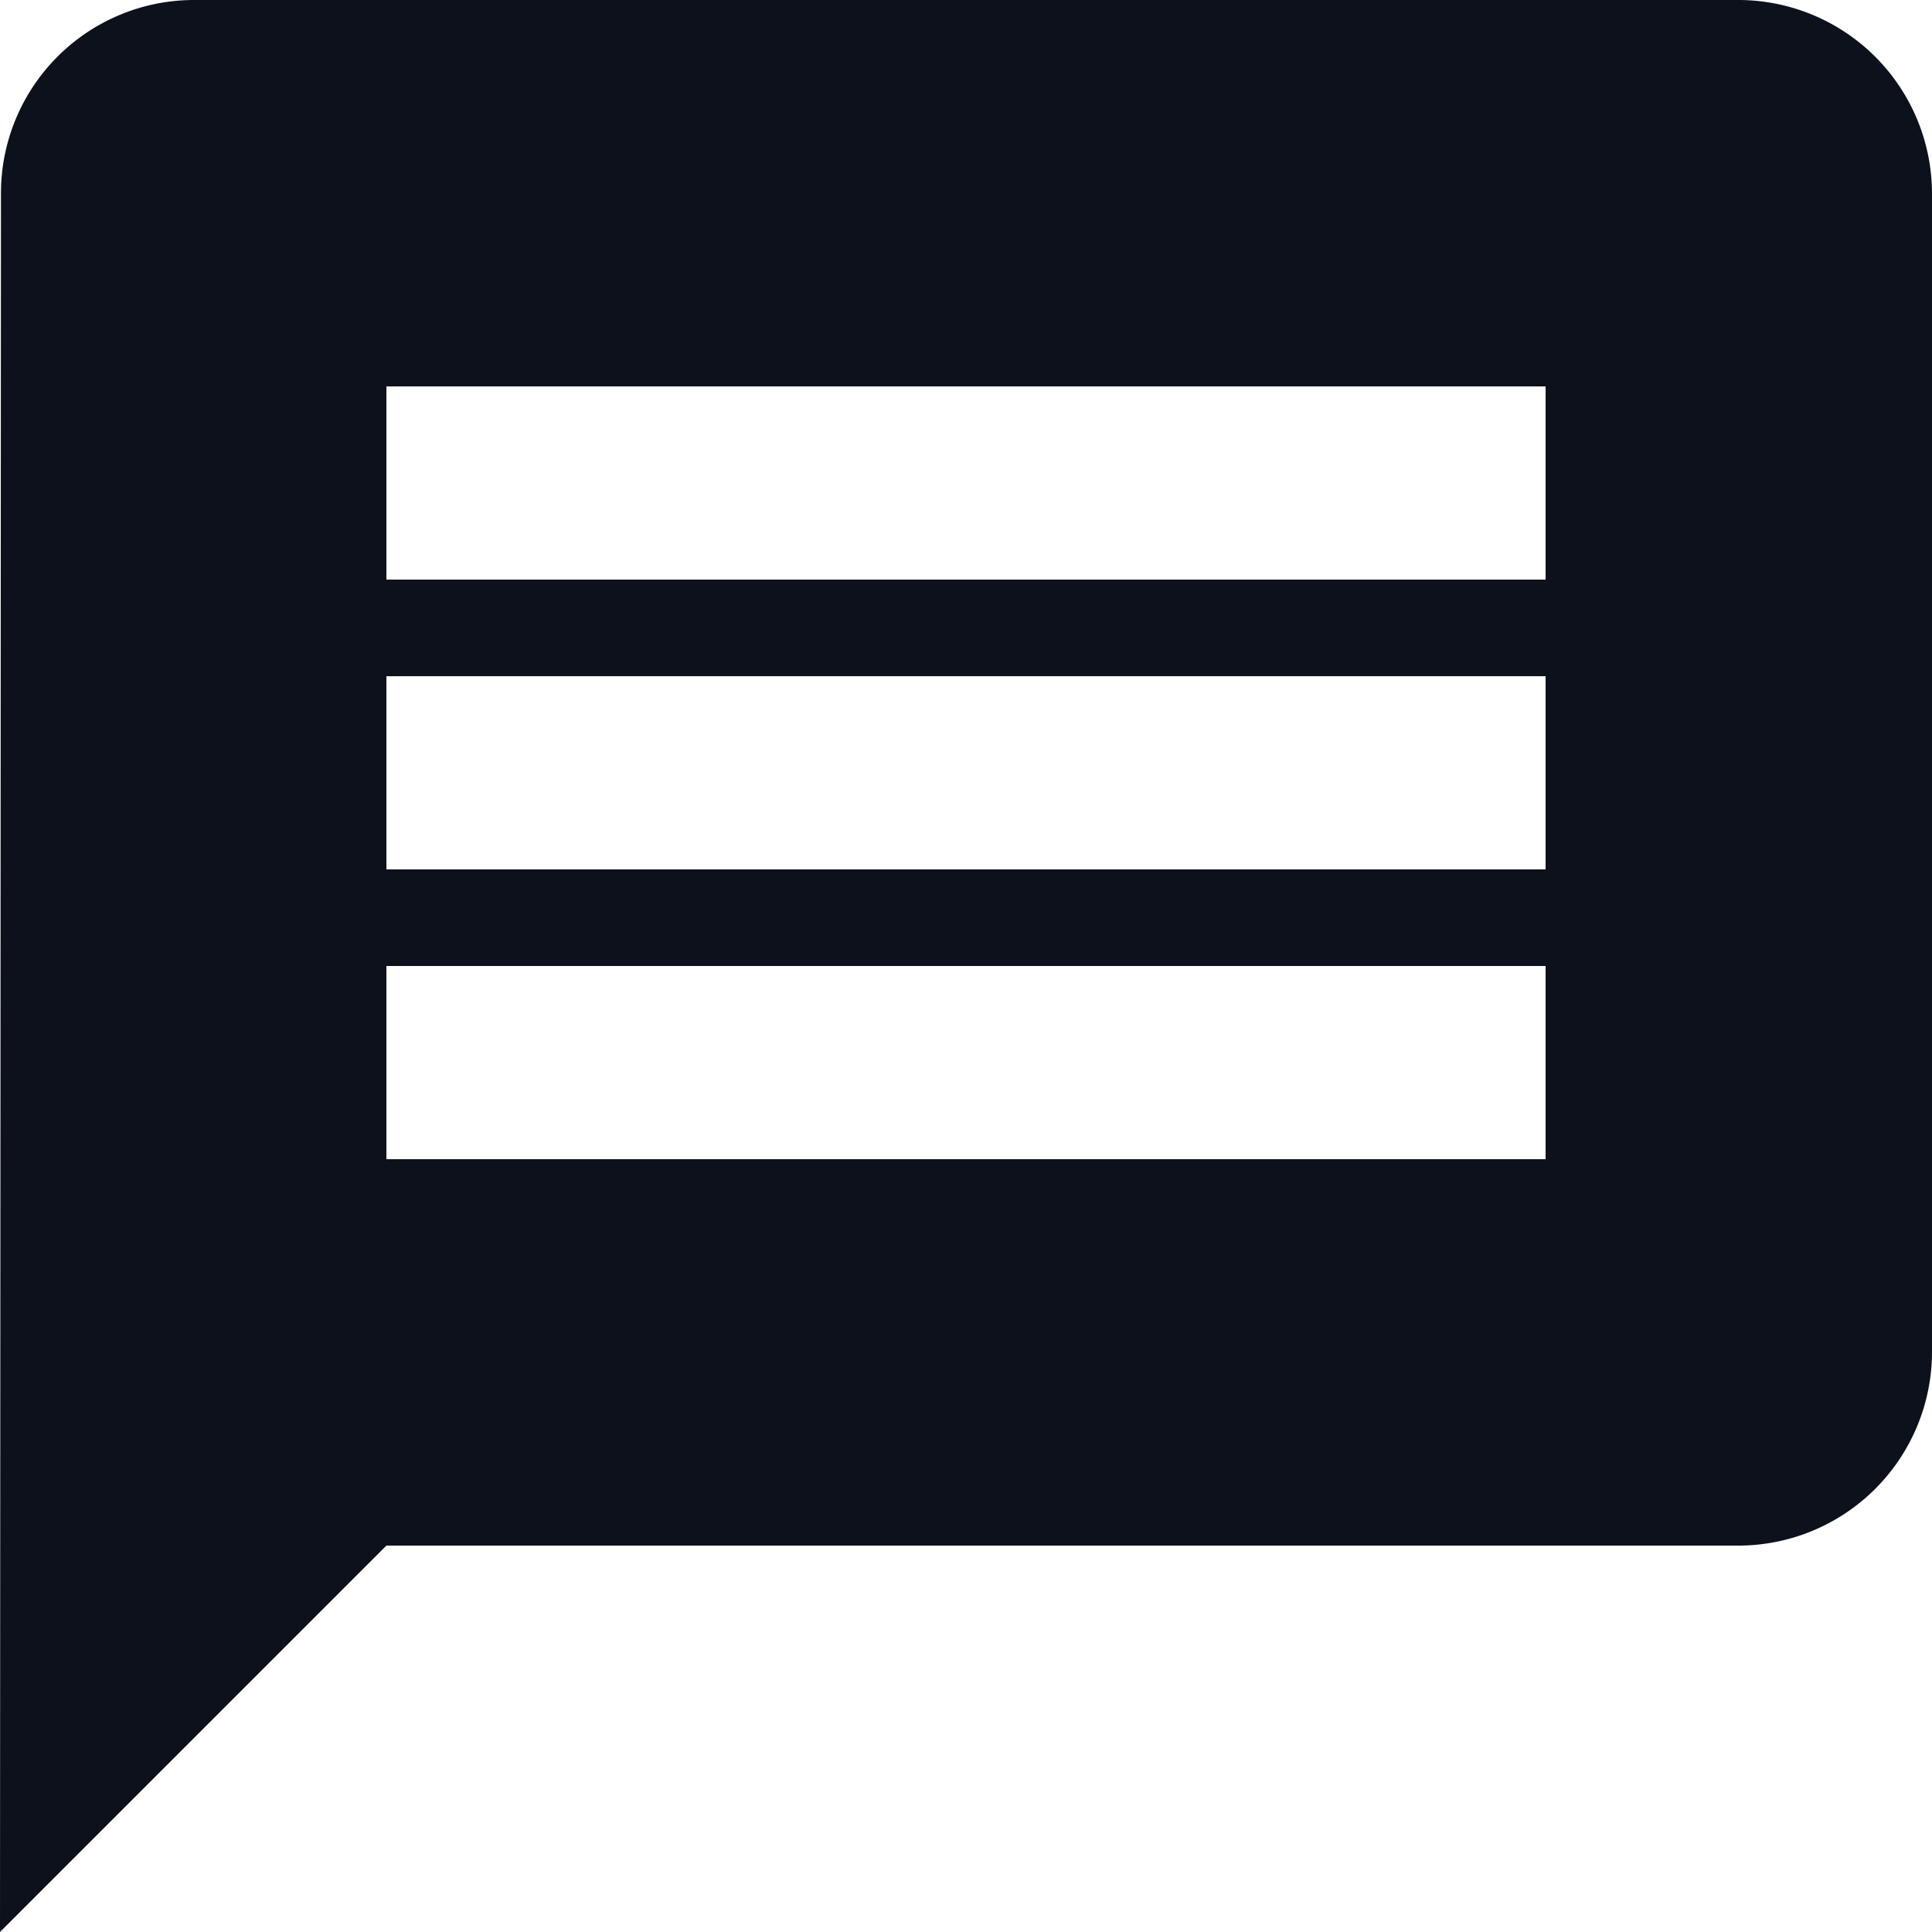<svg id="ic_message_24px" xmlns="http://www.w3.org/2000/svg" width="20" height="20" viewBox="0 0 20 20">
  <path id="ic_message_24px-2" data-name="ic_message_24px" d="M20,2H4A2,2,0,0,0,2.01,4L2,22l4-4H20a2.006,2.006,0,0,0,2-2V4A2.006,2.006,0,0,0,20,2ZM18,14H6V12H18Zm0-3H6V9H18Zm0-3H6V6H18Z" transform="translate(-2 -2)" fill="#0d111c"/>
</svg>
